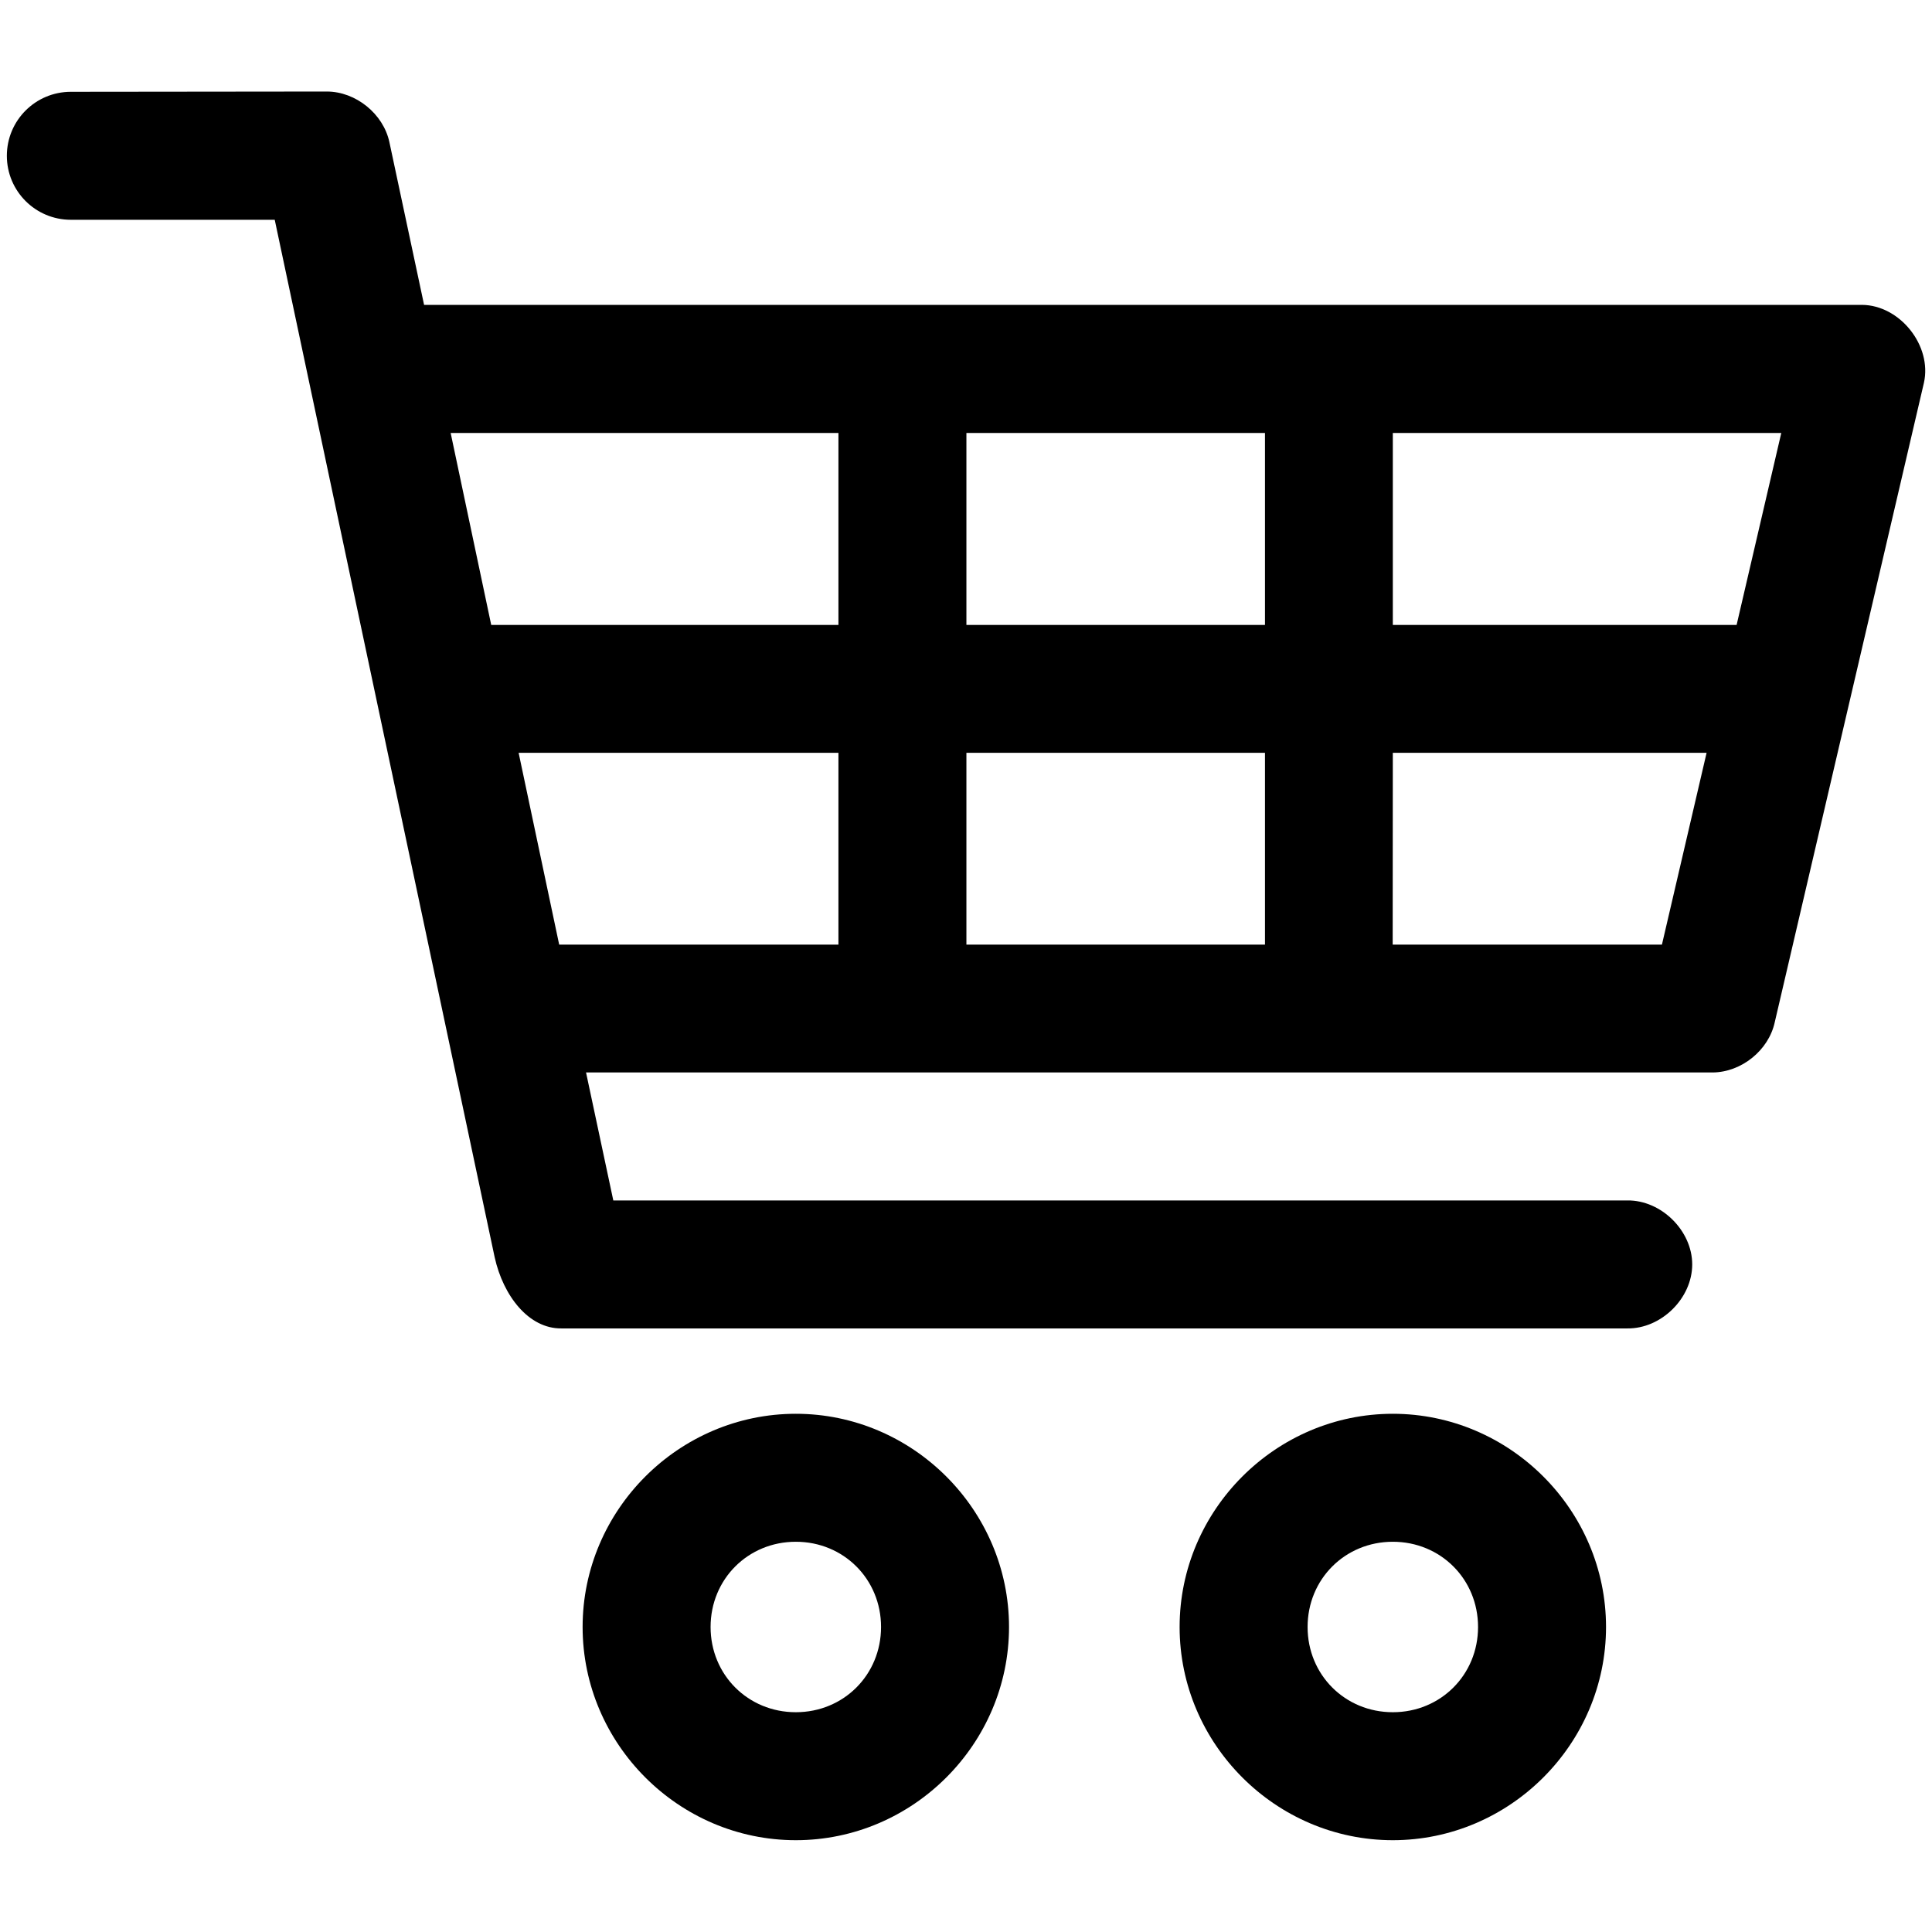 <svg version="1.1" width="18" height="18" viewBox="0 0 14.1 14.1" xmlns="http://www.w3.org/2000/svg">
 <path d="m0.517 0.67c-0.258 0-0.467 0.209-0.467 0.467 0 0.258 0.209 0.467 0.467 0.467h1.488l1.605 7.571c0.063 0.285 0.25 0.522 0.486 0.52h7.781c0.247 0.003 0.473-0.22 0.473-0.467 0-0.247-0.227-0.47-0.473-0.467h-7.401l-0.199-0.934h8.223c0.209-0.002 0.407-0.161 0.452-0.365l1.089-4.668c0.061-0.271-0.175-0.567-0.452-0.569h-10.494l-0.253-1.187c-0.044-0.207-0.245-0.37-0.457-0.37zm2.772 2.49h2.83v1.401h-2.534zm3.764 0h2.179v1.401h-2.179zm3.112 0h2.835l-0.326 1.401h-2.509zm-6.38 2.334h2.334v1.4h-2.038zm3.268 0h2.179v1.4h-2.179zm3.112 0h2.29l-0.326 1.4h-1.965zm-4.357 4.824c-0.854 0-1.556 0.702-1.556 1.556 0 0.854 0.702 1.556 1.556 1.556s1.556-0.702 1.556-1.556c0-0.854-0.702-1.556-1.556-1.556zm4.357 0c-0.854 0-1.556 0.702-1.556 1.556 0 0.854 0.702 1.556 1.556 1.556 0.854 0 1.556-0.702 1.556-1.556 0-0.854-0.702-1.556-1.556-1.556zm-4.357 0.934c0.349 0 0.622 0.273 0.622 0.622 0 0.349-0.273 0.622-0.622 0.622-0.349 0-0.622-0.273-0.622-0.622 0-0.349 0.273-0.622 0.622-0.622zm4.357 0c0.349 0 0.622 0.273 0.622 0.622 0 0.349-0.273 0.622-0.622 0.622-0.349 0-0.622-0.273-0.622-0.622 0-0.349 0.273-0.622 0.622-0.622z"/>
</svg>
